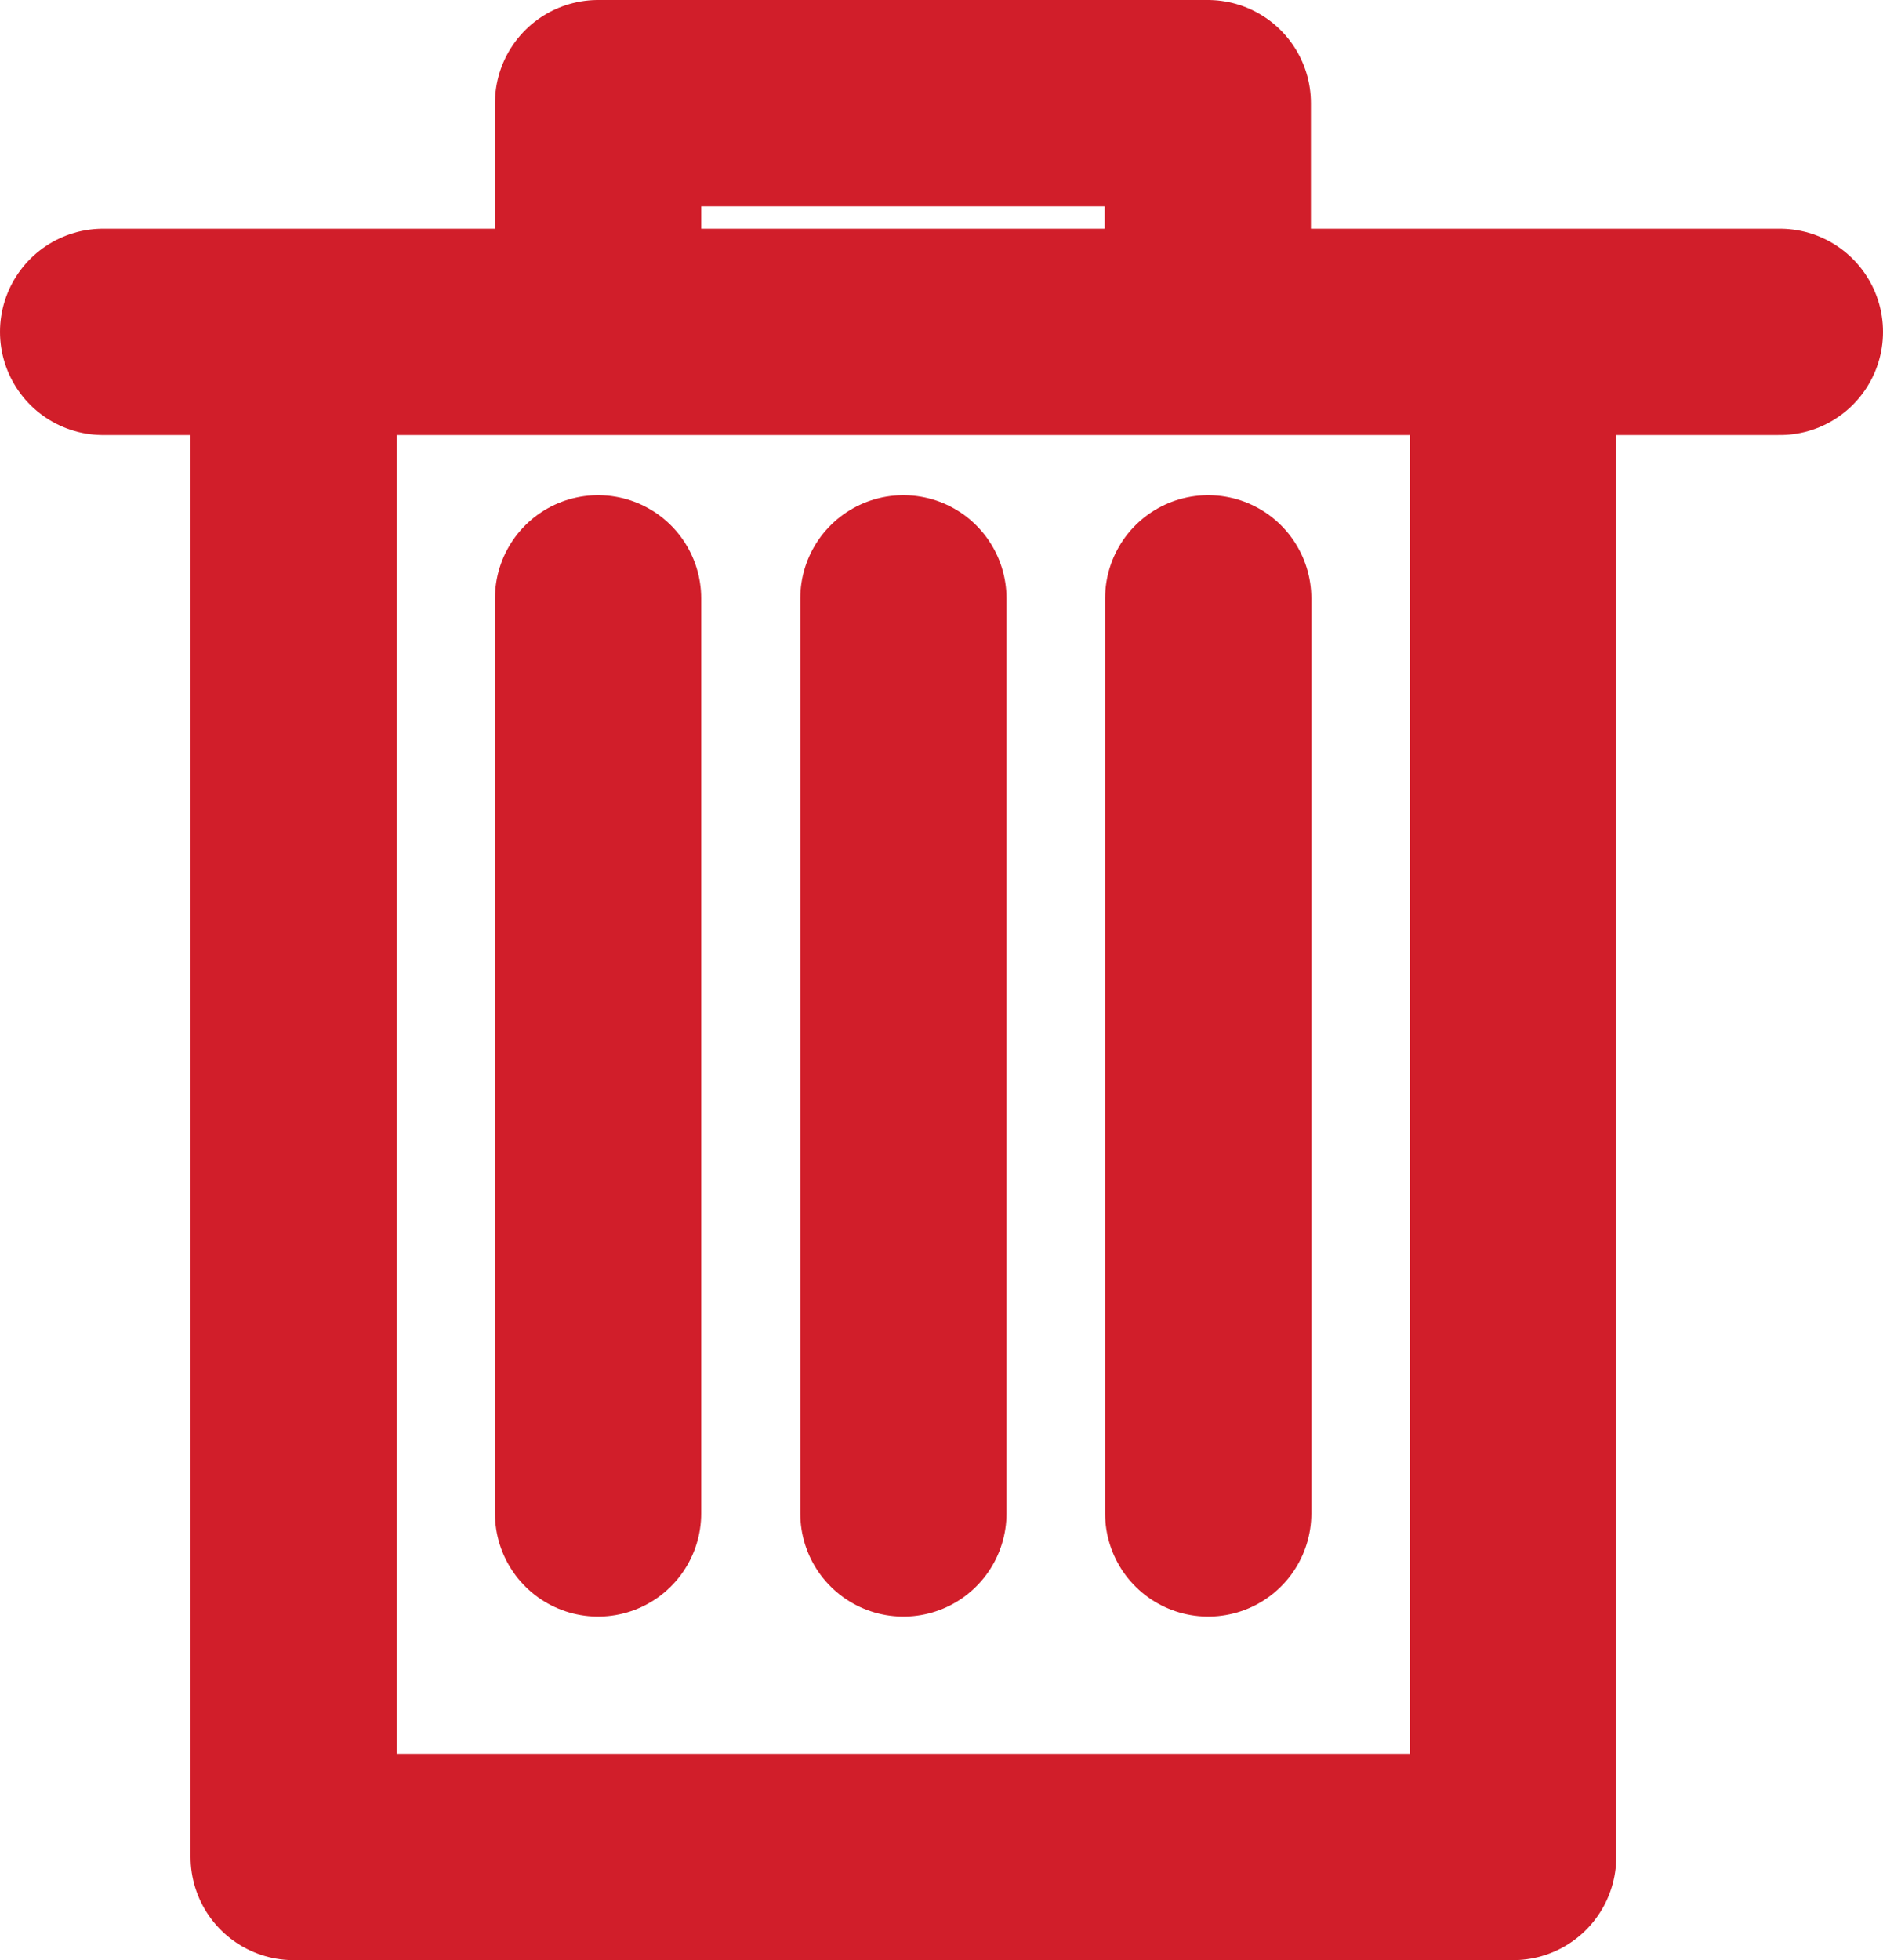 <svg xmlns="http://www.w3.org/2000/svg" width="18.261" height="19" viewBox="0 0 18.261 19">
  <g id="Group_1683" data-name="Group 1683" transform="translate(0 0.5)">
    <path id="Path_1835" data-name="Path 1835" d="M2.848,2.717H14.674V17.5H2.848ZM5.8.5h5.913V2.717H5.8ZM1,2.717H17.261M5.8,5.3v8.87M8.761,5.3v8.87M11.717,5.3v8.87" fill="none" stroke="#d11e2a" stroke-linecap="round" stroke-linejoin="round" stroke-width="2"/>
  </g>
</svg>
